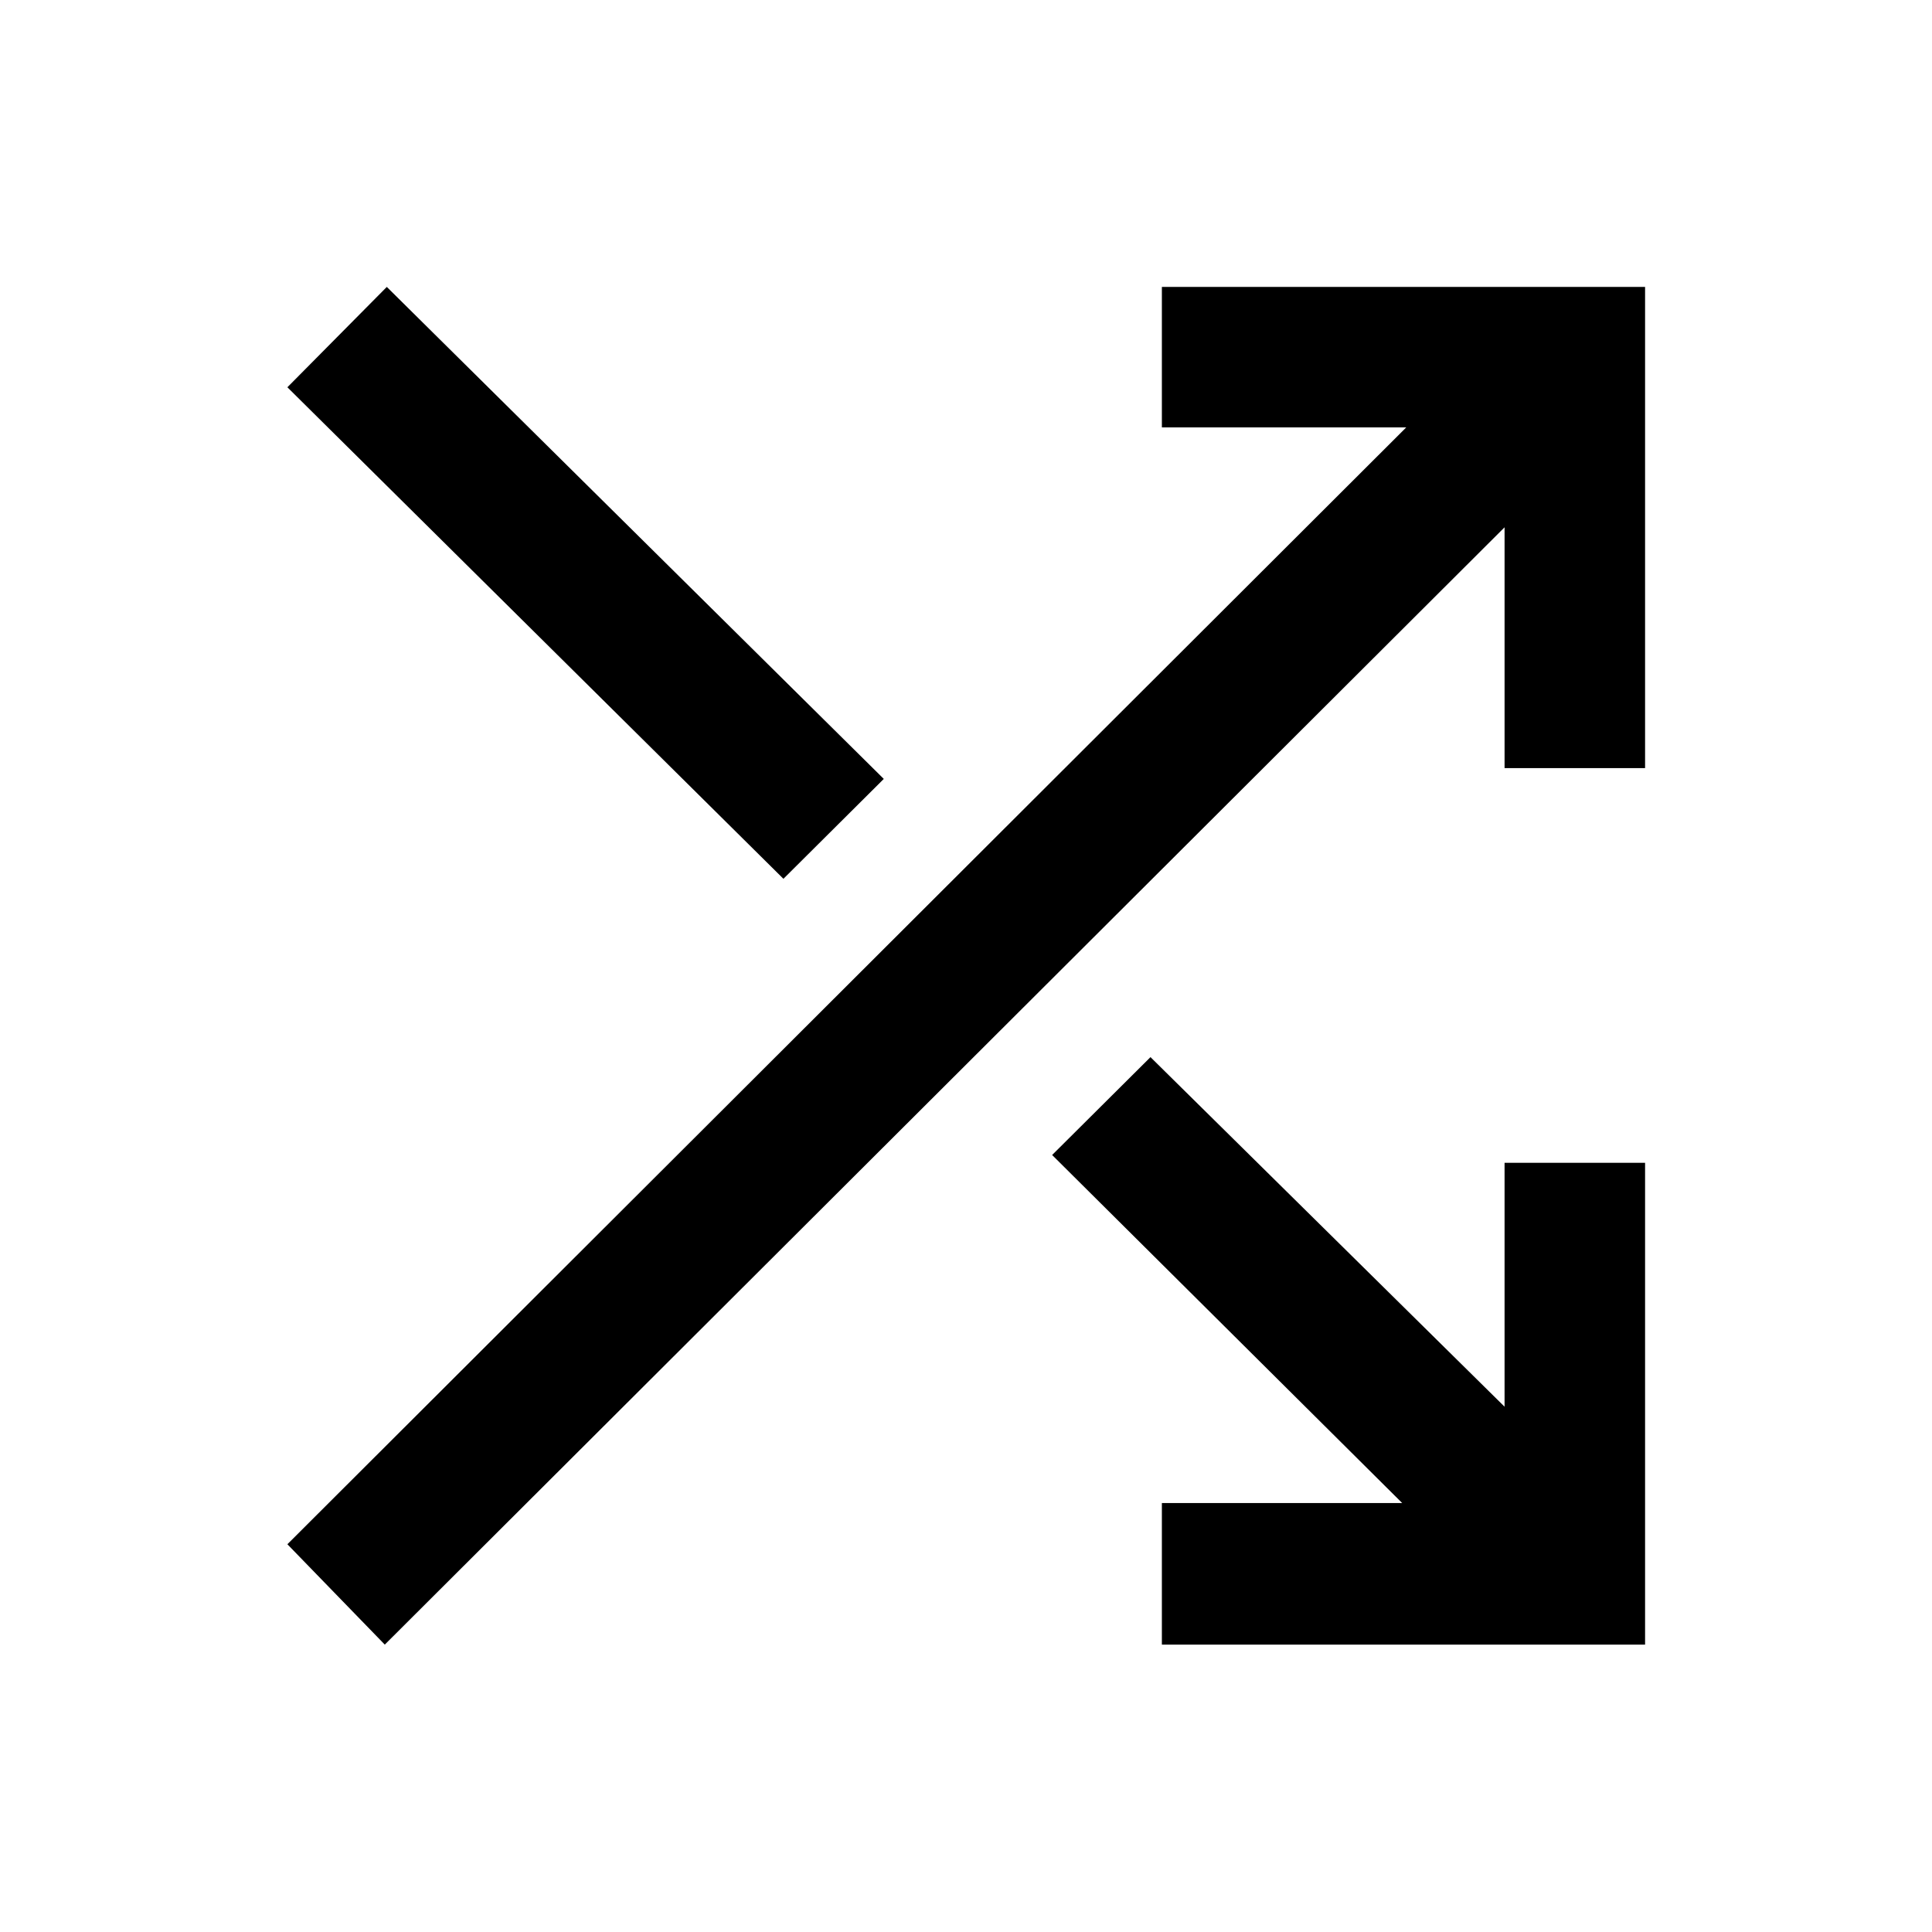 <svg xmlns="http://www.w3.org/2000/svg" height="48" viewBox="0 -960 960 960" width="48"><path d="M577.33-142.8v-70.35h119.41L522.8-386.09l48.87-48.63 175.94 173.7V-382.2h69.82v239.4h-240.1Zm-386.13 0-48.4-49.87 555.94-554.94H577.33v-69.82h240.1v239.1h-69.82v-119.65L191.2-142.8Zm198.08-380.53L142.8-767.57l49.4-49.86 246.95 244.47-49.87 49.63Z"/></svg>